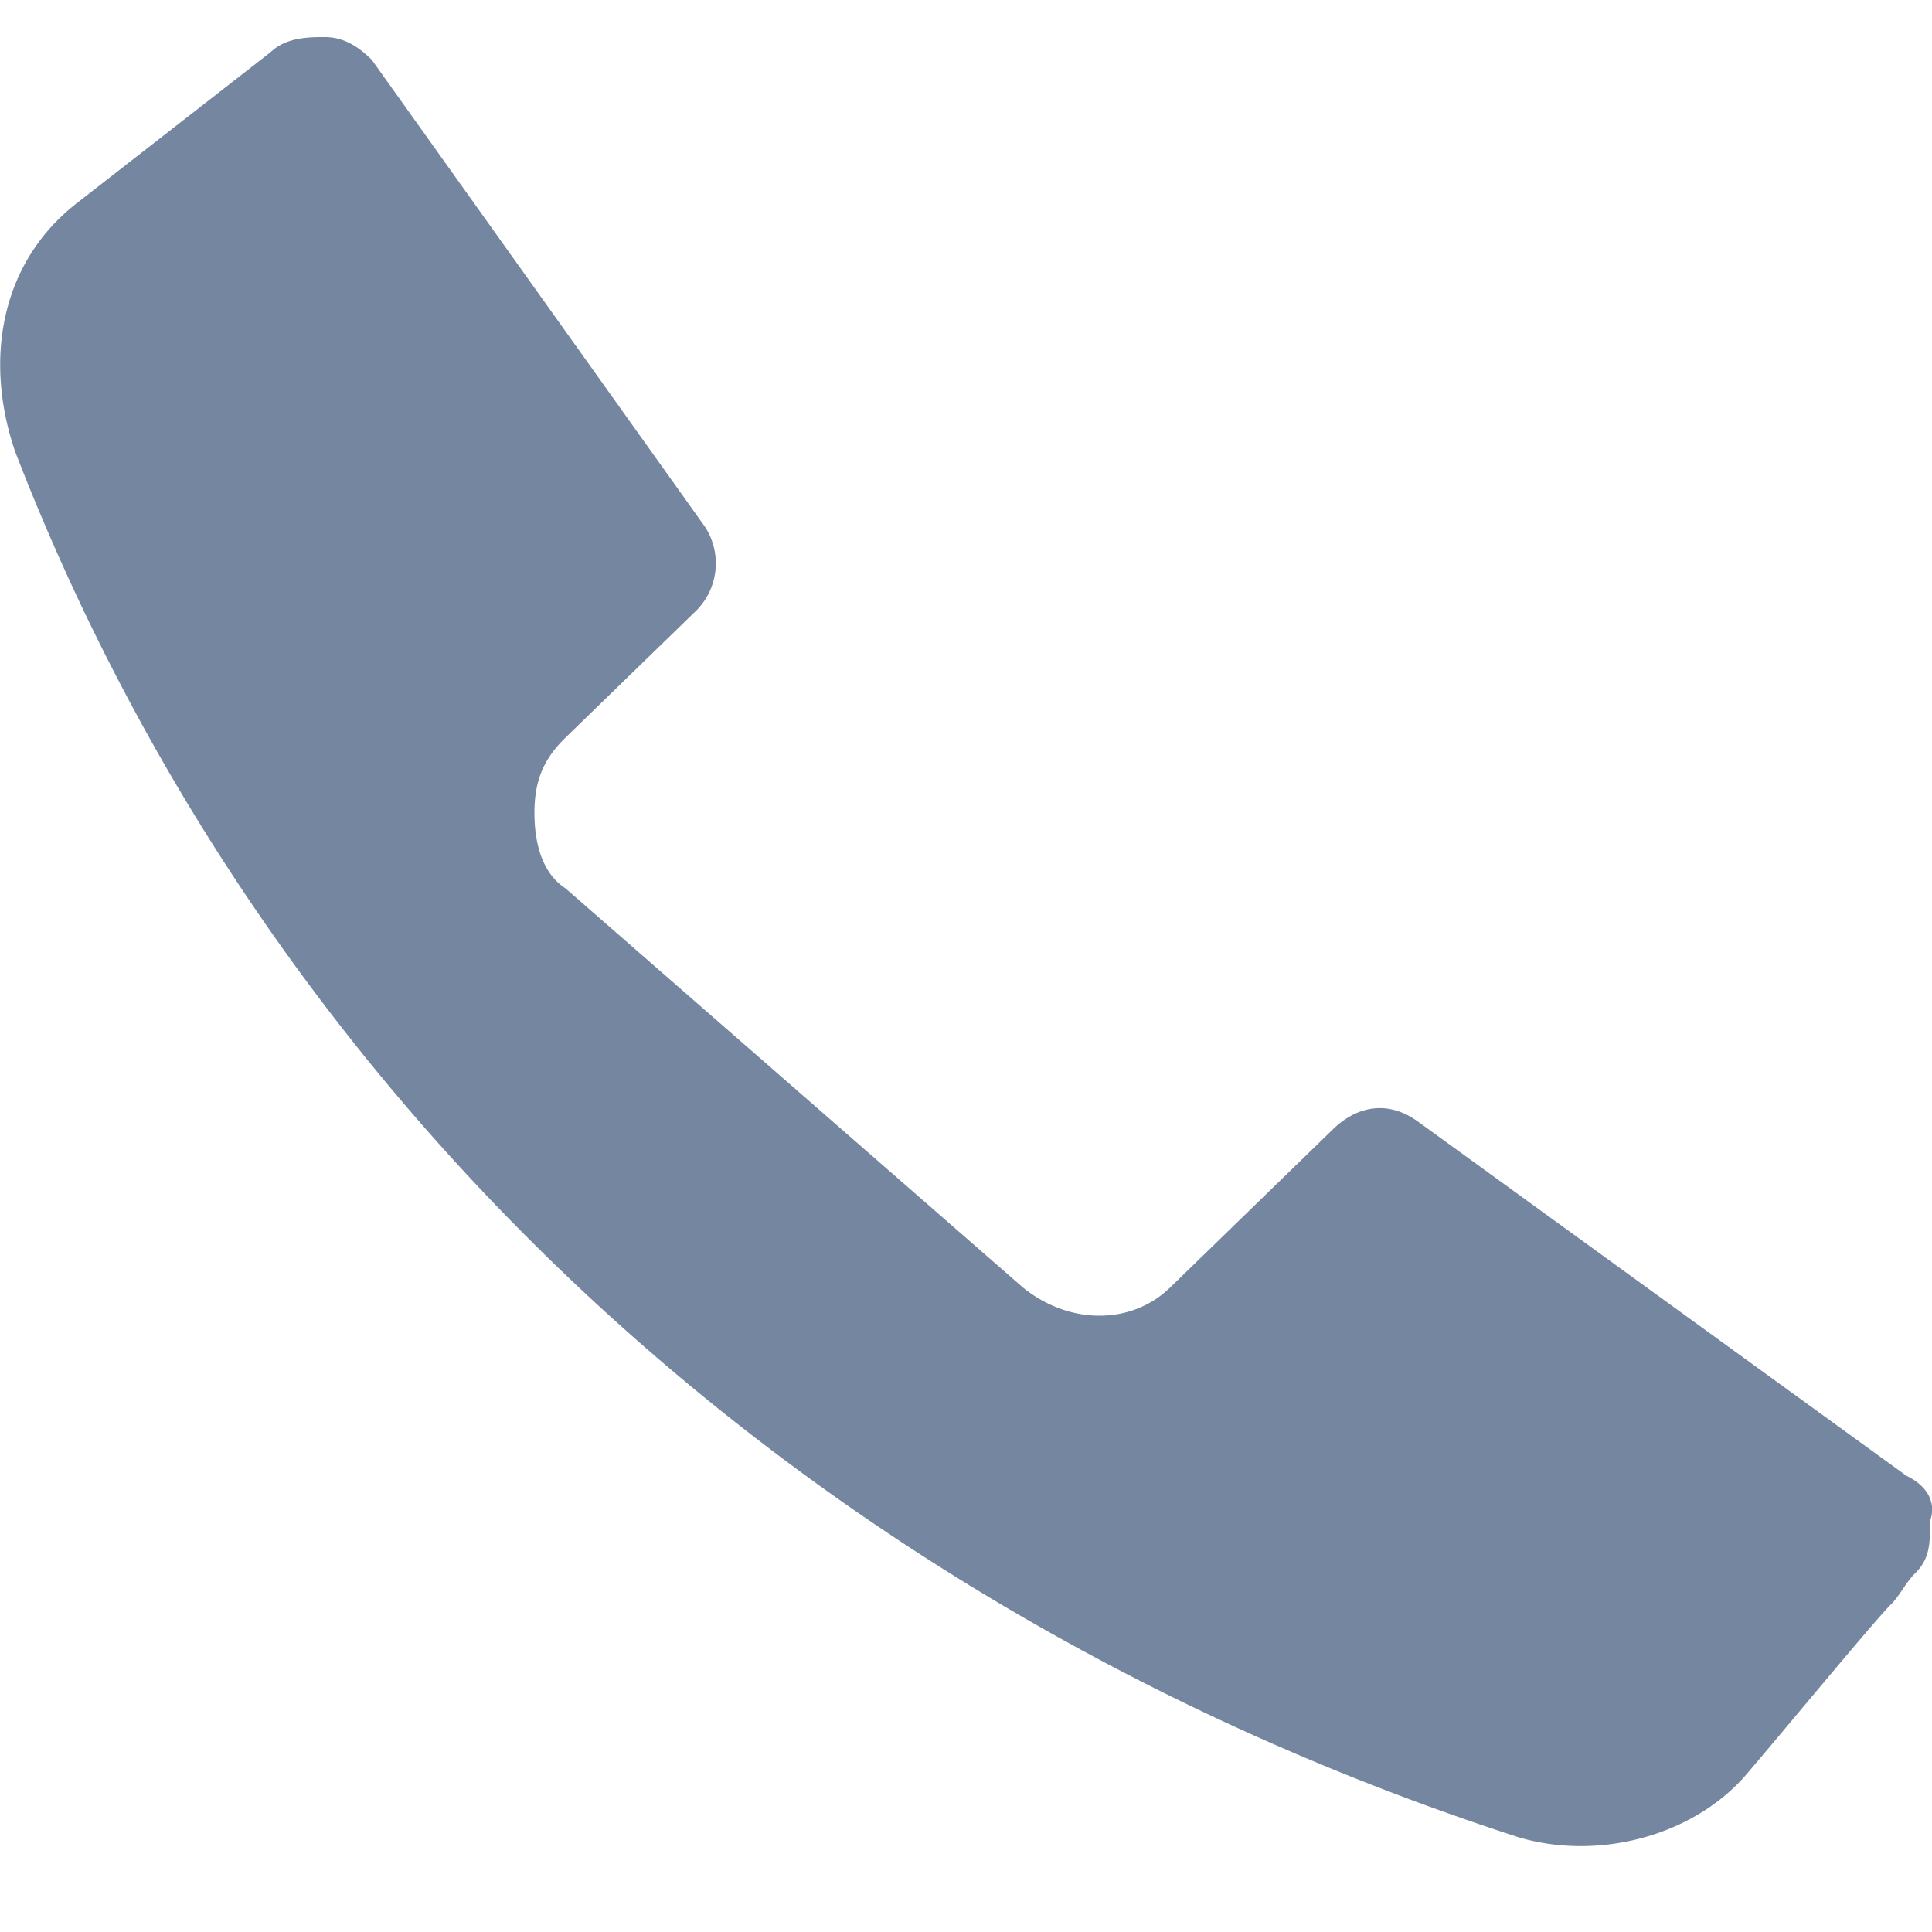 <svg width="16" height="16" fill="none" xmlns="http://www.w3.org/2000/svg"><path fill-rule="evenodd" clip-rule="evenodd" d="M15.79 12.223L11.745 9.29c-.257-.187-.513-.125-.706.062l-.321.312-1.027.998c-.321.312-.835.312-1.22 0L4.683 7.357c-.193-.125-.257-.374-.257-.624s.064-.437.257-.624l1.091-1.06a.555.555 0 00.064-.687L3.078.494C3.012.432 2.884.307 2.691.307c-.128 0-.32 0-.45.125L.639 1.68c-.642.499-.77 1.31-.514 2.059 2.119 5.49 6.677 9.607 12.456 11.478.642.188 1.412 0 1.862-.499.321-.374 1.092-1.31 1.22-1.434.064-.063.128-.188.193-.25.128-.125.128-.25.128-.437.064-.187-.064-.312-.193-.374z" fill="#7587A0"/></svg>